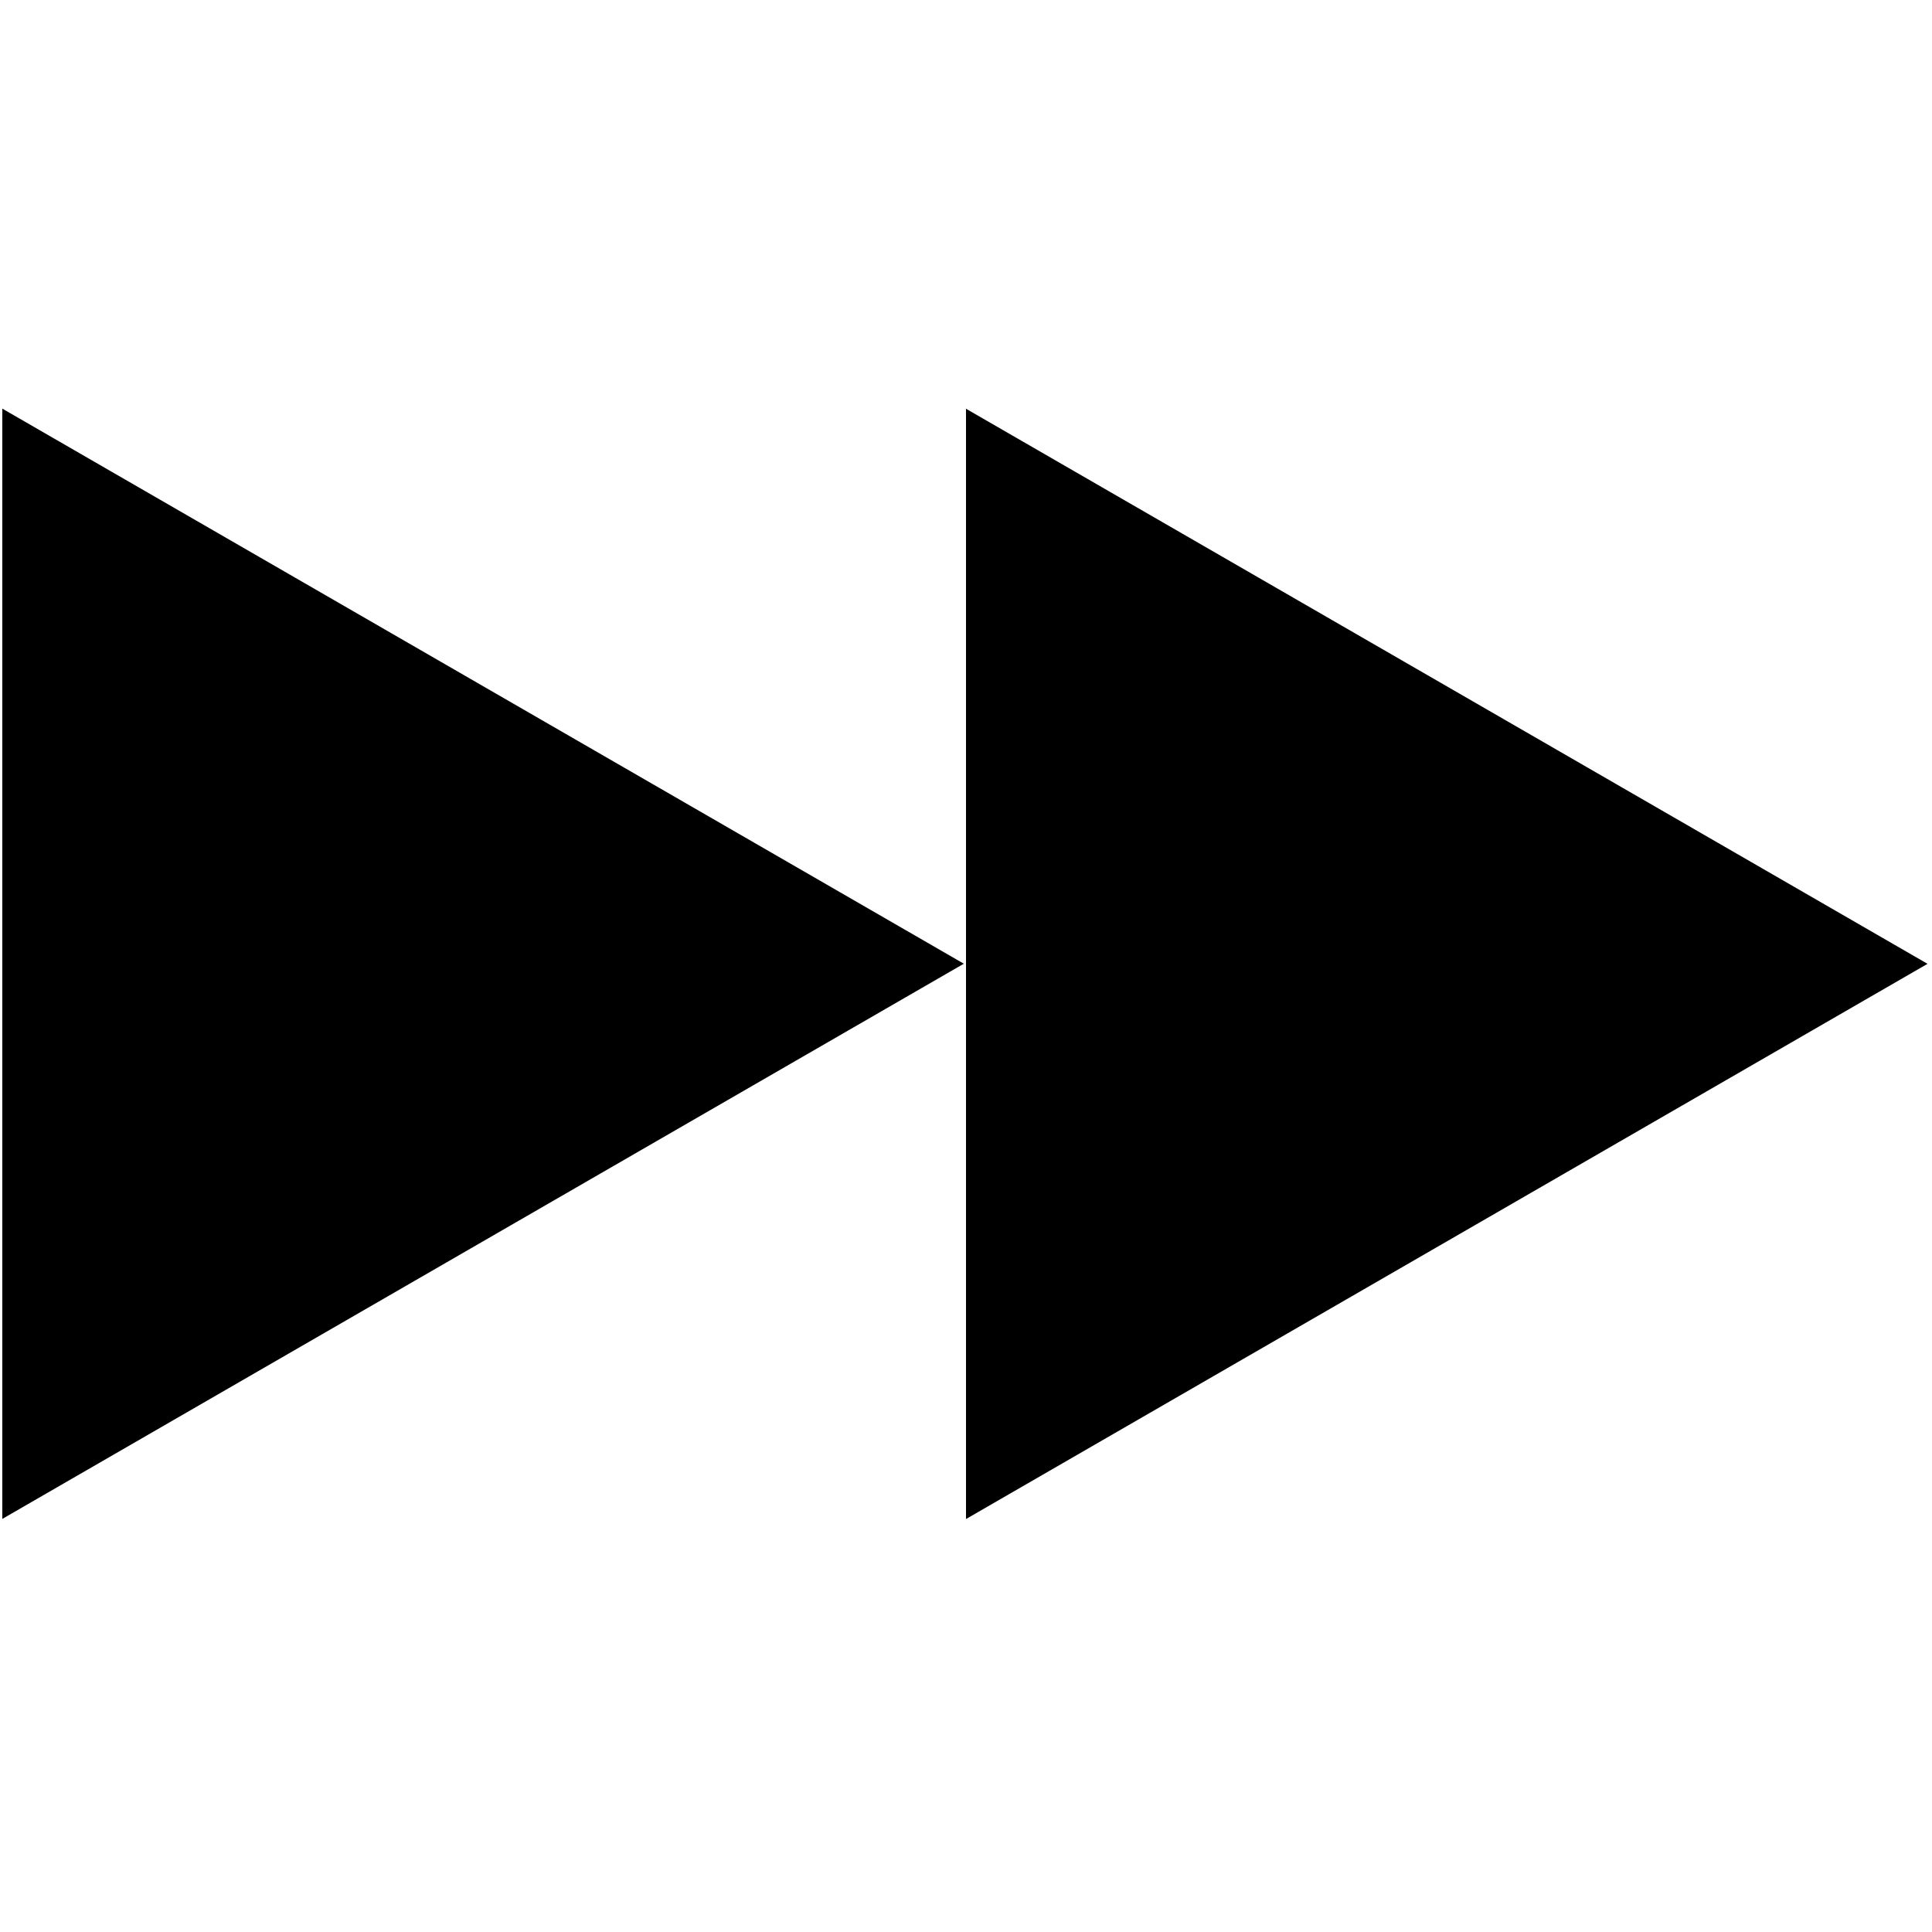 <svg xmlns="http://www.w3.org/2000/svg" fill="currentColor" width="1em" height="1em" viewBox="0 0 16 16"><path d="M0.019 3.384l7.963 4.597-7.963 4.598V3.384v0zM8 3.385l7.963 4.597-7.963 4.598V3.384 3.385z" fill-rule="evenodd" /></svg>
